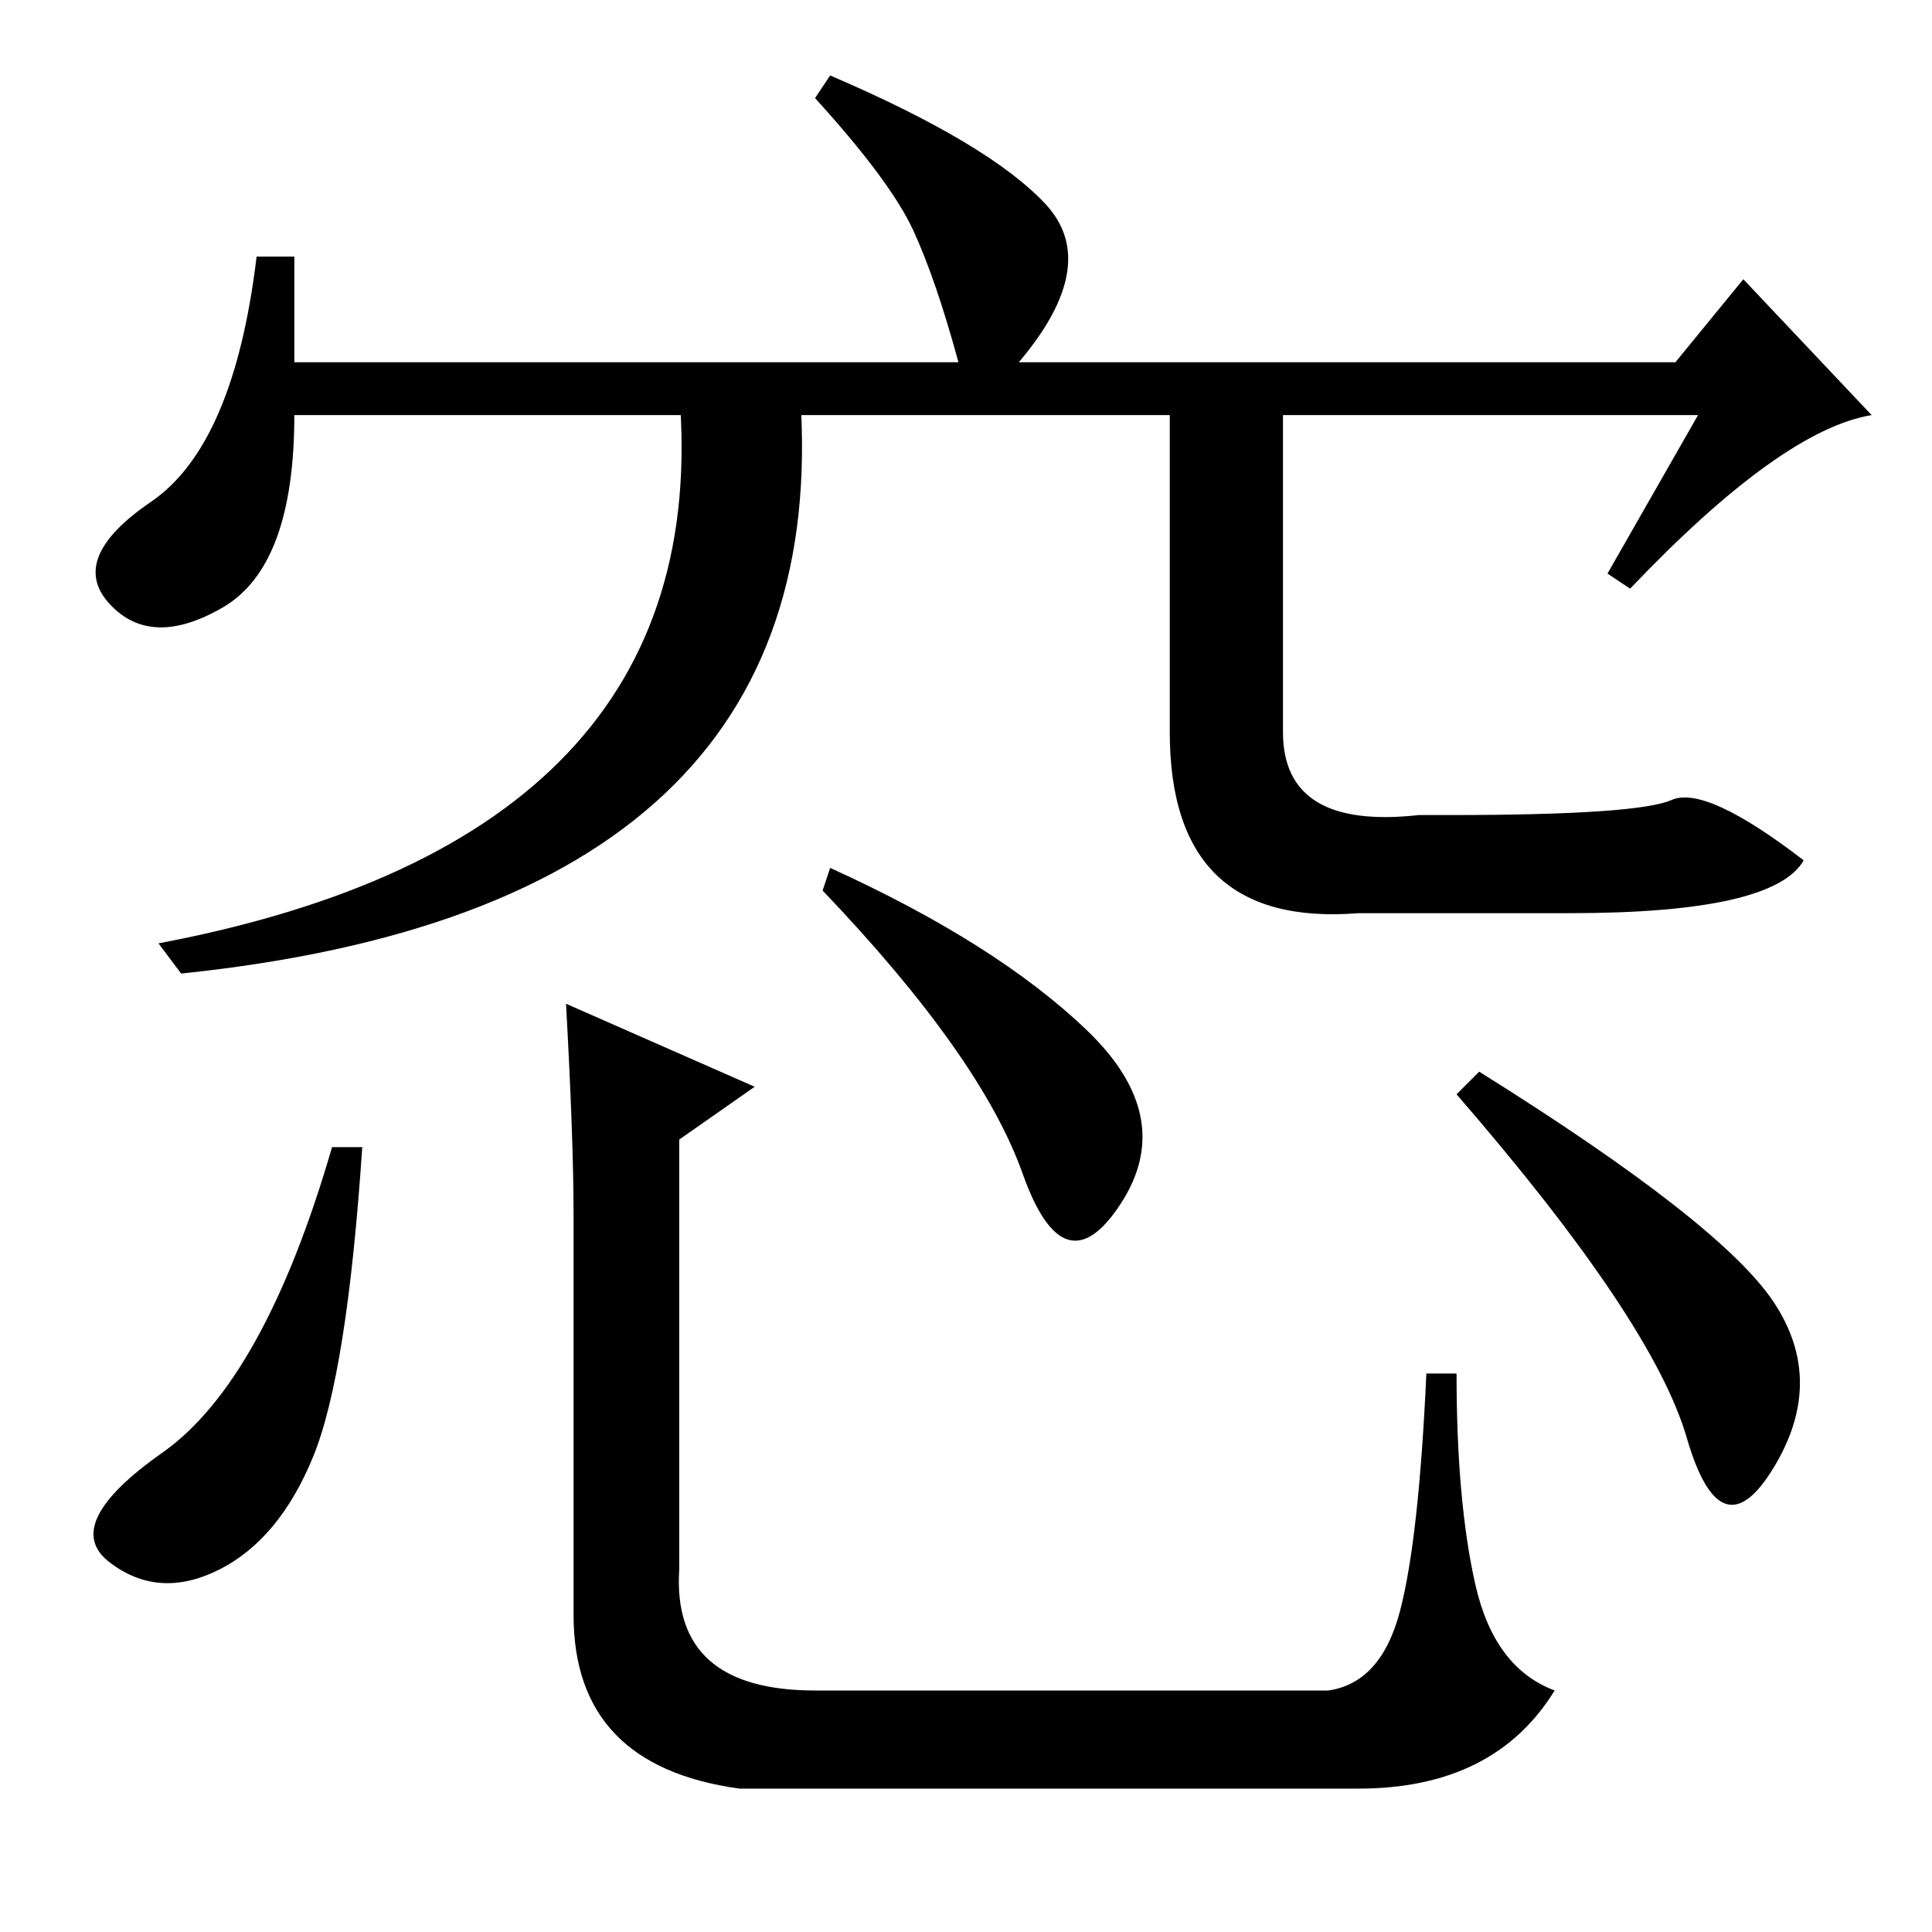 <?xml version="1.0" standalone="no"?>
<!DOCTYPE svg PUBLIC "-//W3C//DTD SVG 1.1//EN" "http://www.w3.org/Graphics/SVG/1.1/DTD/svg11.dtd" >
<svg xmlns="http://www.w3.org/2000/svg" xmlns:xlink="http://www.w3.org/1999/xlink" version="1.1" viewBox="0 -36 256 256">
  <g transform="matrix(1 0 0 -1 0 220)">
   <path fill="currentColor"
d="M48 104q-2 -30 -6.5 -41t-12.5 -15t-14.5 1t7 14.5t22.5 40.5h4zM100 112l-10 -7v-57q-1 -16 18 -16h68q7 1 9.5 10.5t3.5 31.5h4q0 -17 2.5 -28t10.5 -14q-8 -13 -26 -13h-82q-22 3 -22 23v53q0 10 -1 28zM110 141q22 -10 34 -21.5t4.5 -23t-13 4t-26.5 37.5zM196 114
q32 -20 39 -30.5t0 -22t-11.5 4t-30.5 45.5zM225 201h-186q0 -20 -9.5 -25.5t-15 0.5t5.5 13.5t14 32.5h5v-14h88q-3 11 -6 17.5t-13 17.5l2 3q21 -9 28.5 -17t-3.5 -21h87l9 11l17 -18q-12 -2 -32 -23l-3 2zM90 204h16q5 -68 -82 -77l-3 4q74 14 69 73zM170 205v-46
q0 -13 18 -11h4q25 0 29.5 2t17.5 -8q-4 -7 -31 -7h-28q-25 -2 -25 24v46h15z" />
  </g>

</svg>
